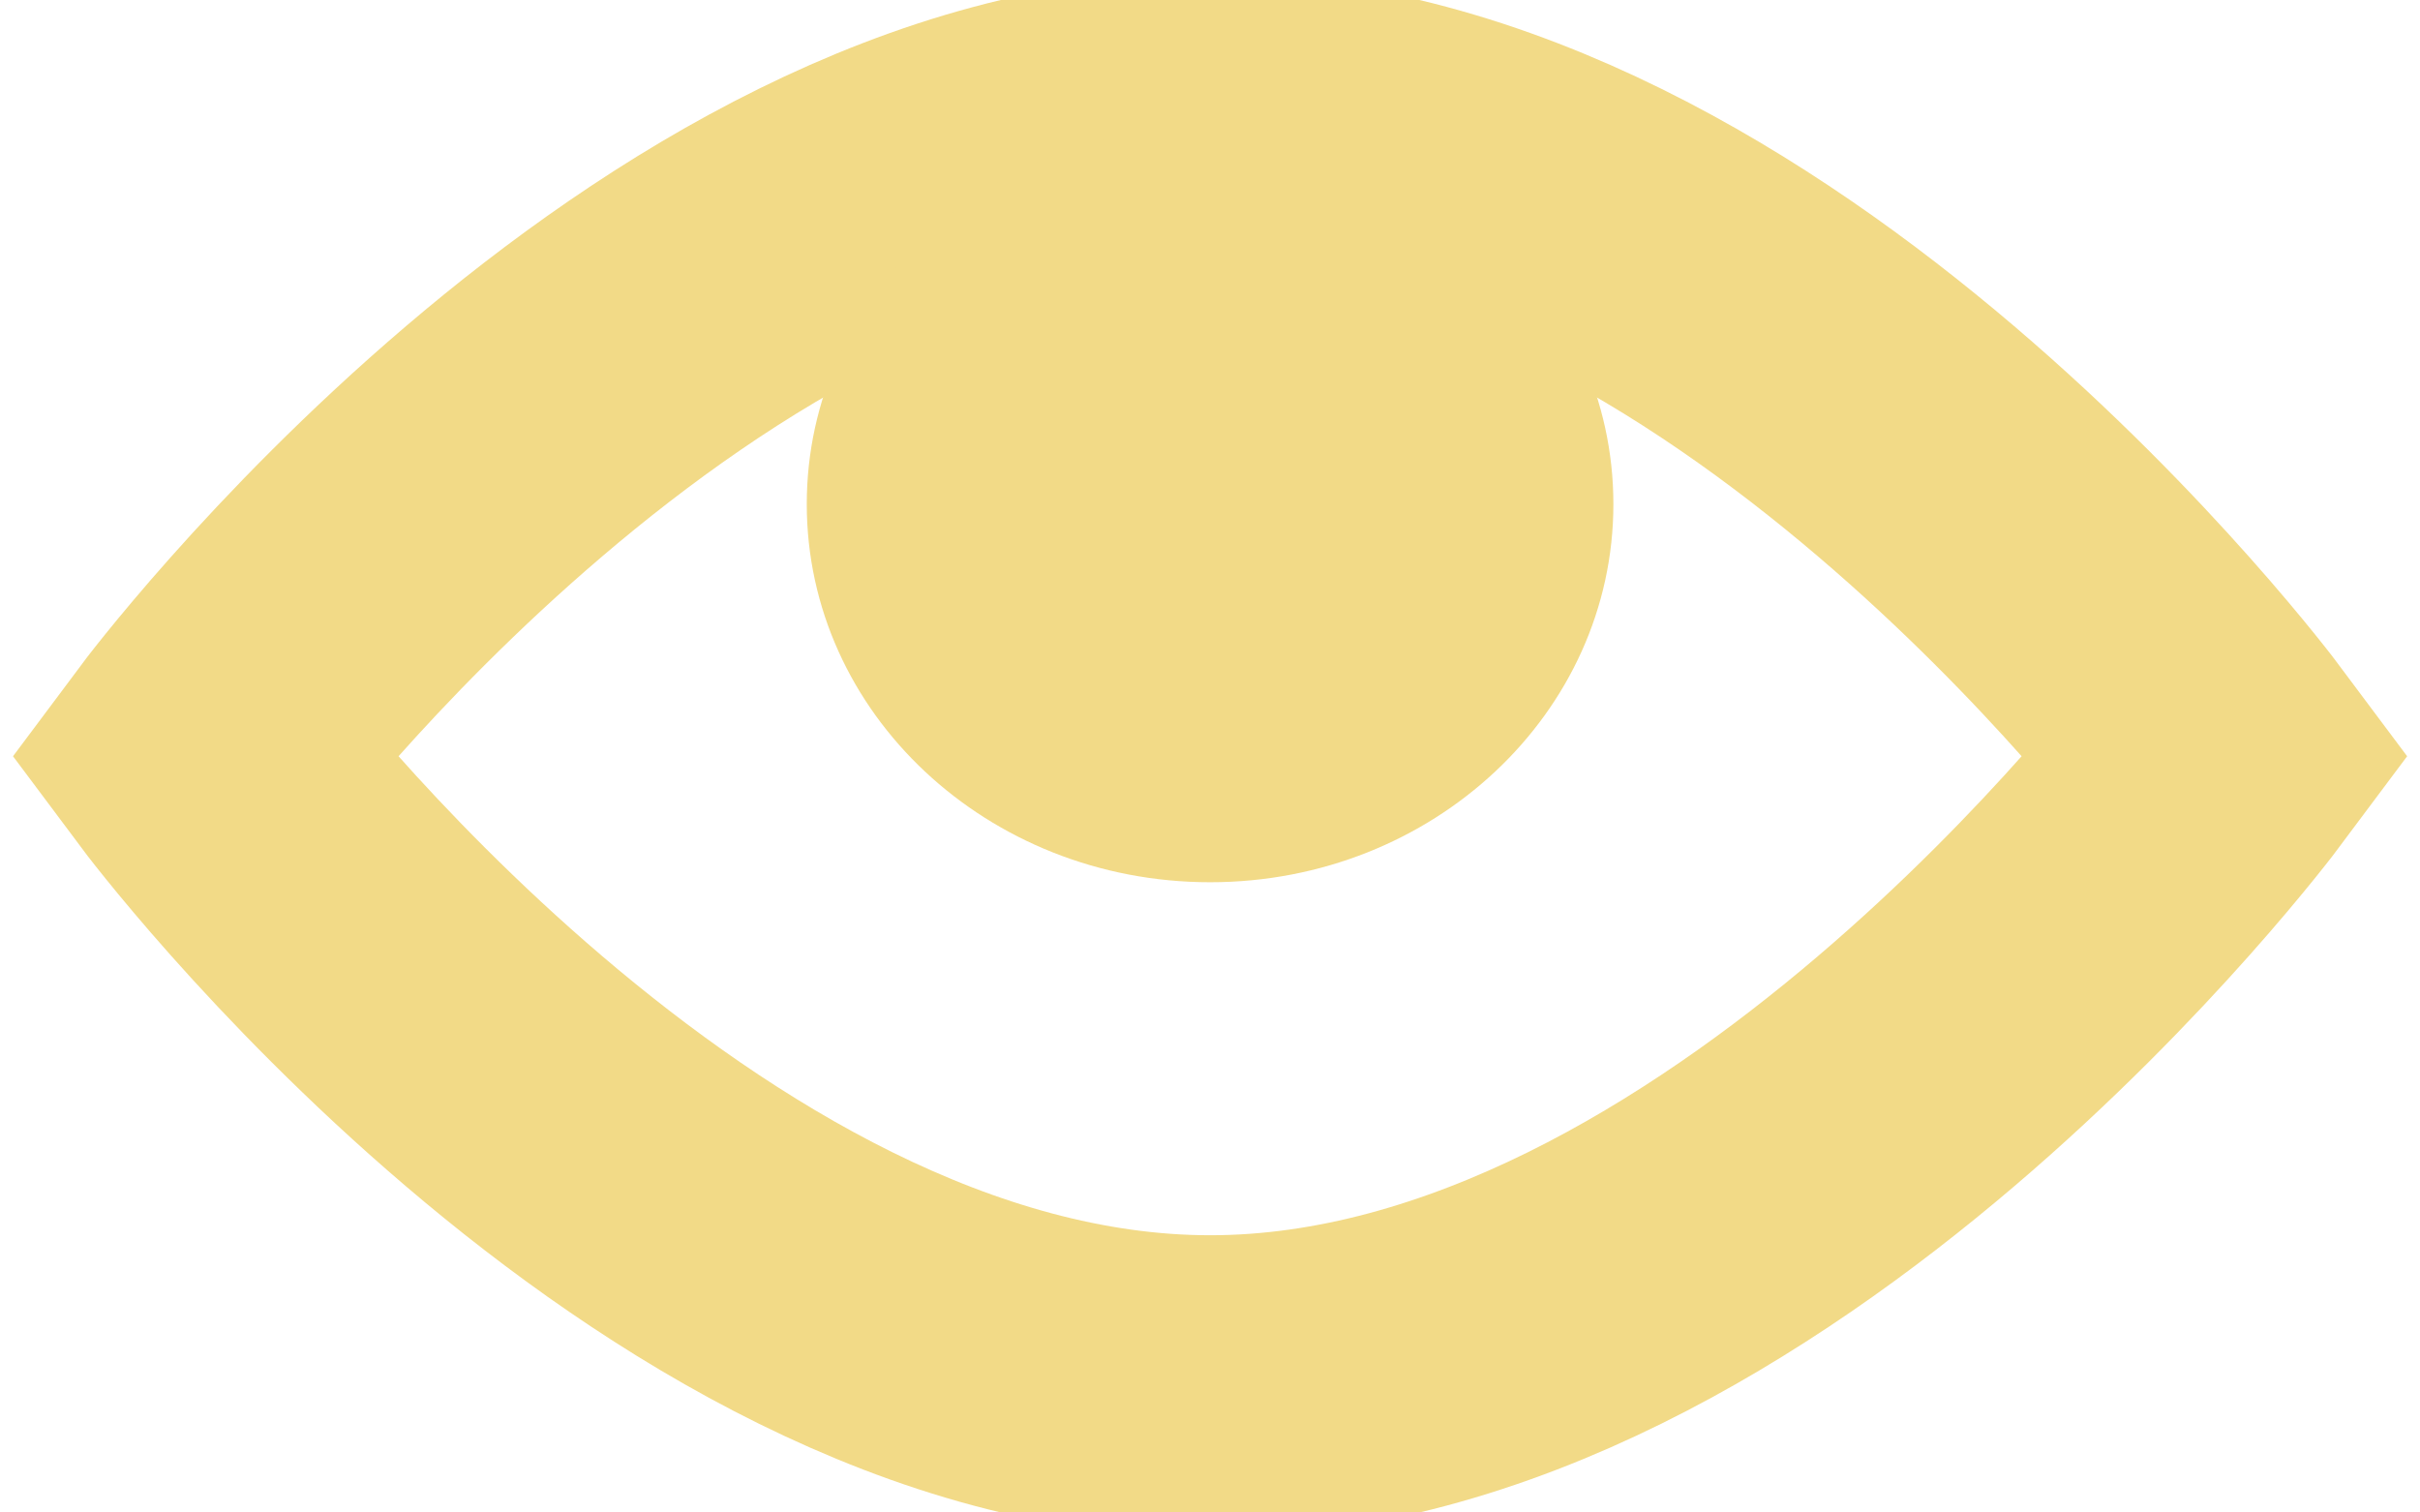 <svg width="16" height="10" viewBox="0 0 16 10" fill="none" xmlns="http://www.w3.org/2000/svg">
<g clip-path="url(#clip0)">
<path fill-rule="evenodd" clip-rule="evenodd" d="M1.334 5C1.334 5 4.445 0.833 8.001 0.833C11.556 0.833 14.667 5 14.667 5C14.667 5 11.556 9.167 8.001 9.167C4.445 9.167 1.334 5 1.334 5Z" stroke="#F2DA87" stroke-width="2" stroke-linecap="round"/>
<path fill-rule="evenodd" clip-rule="evenodd" d="M8.001 5.833C9.473 5.833 10.667 4.714 10.667 3.333C10.667 1.953 9.473 0.833 8.001 0.833C6.528 0.833 5.334 1.953 5.334 3.333C5.334 4.714 6.528 5.833 8.001 5.833Z" fill="#F2DA87"/>
</g>
<defs>
<clipPath id="clip0">
<rect width="16" height="10" fill="white"/>
</clipPath>
</defs>
</svg>
